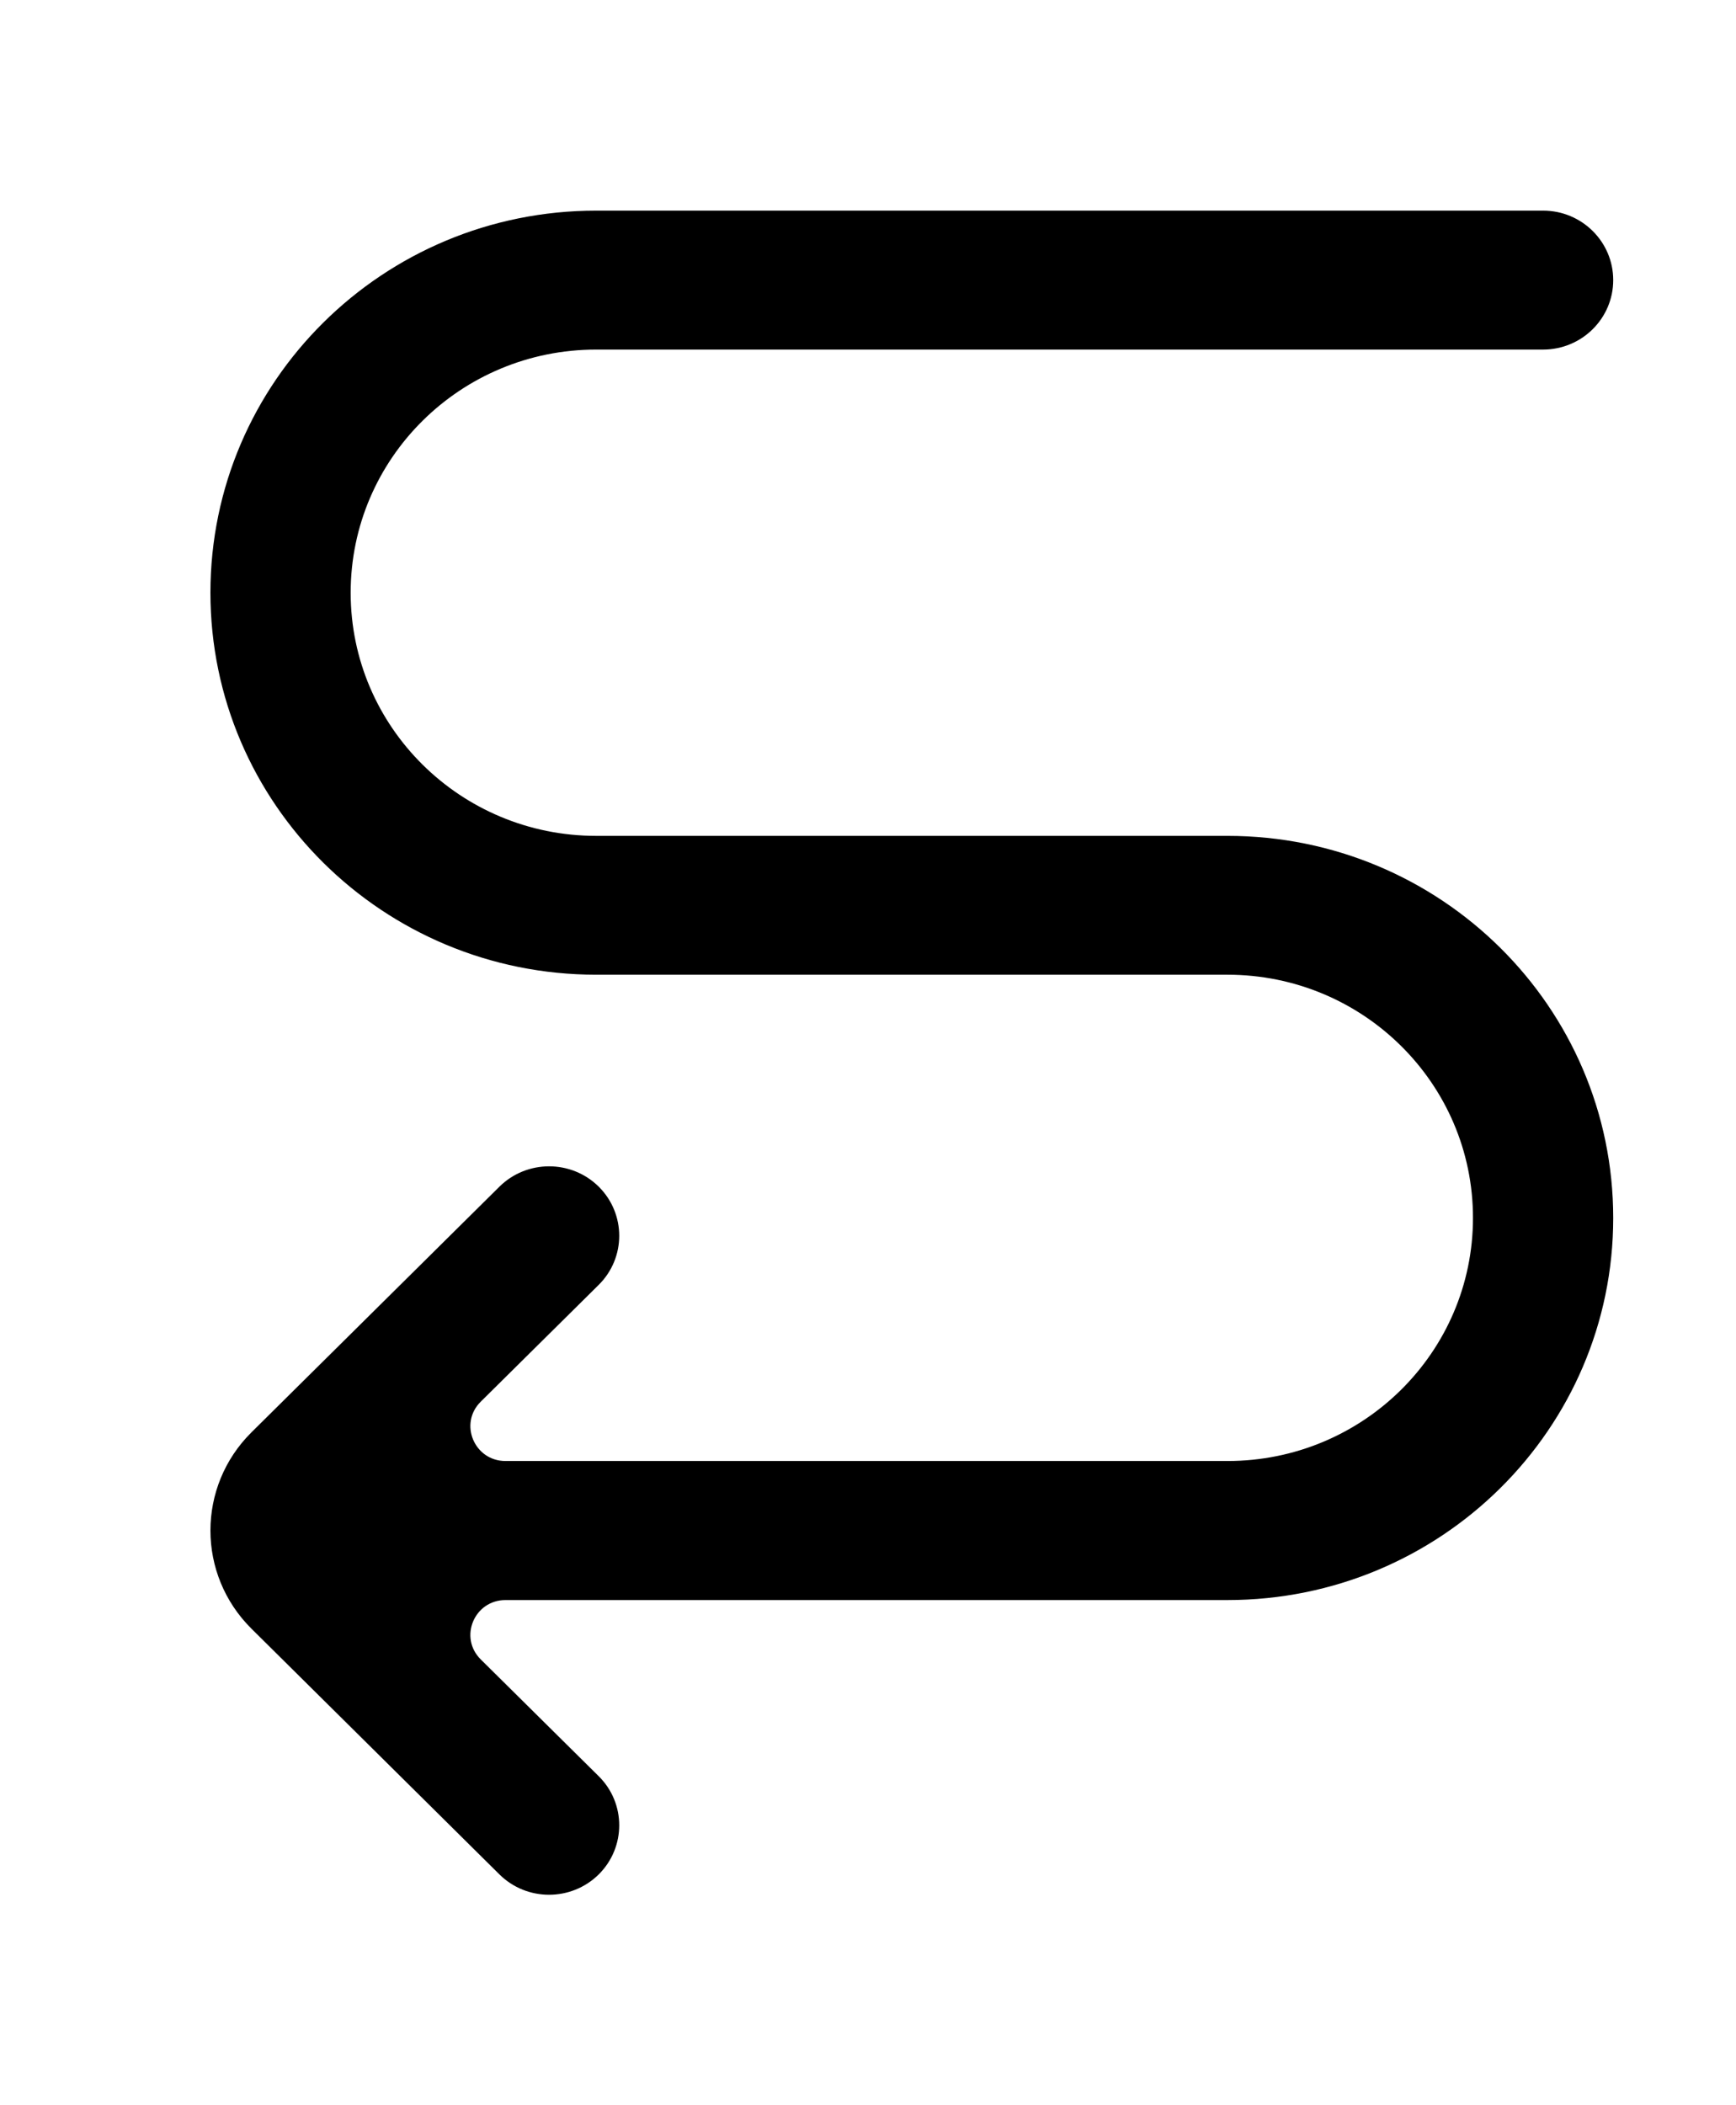 <!-- Generated by IcoMoon.io -->
<svg version="1.1" xmlns="http://www.w3.org/2000/svg" width="33" height="40" viewBox="0 0 33 40">
<title>mp-arrow_left-11</title>
<path d="M4 11.26v0c0 4.010 3.283 7.26 7.333 7.26h12c2.577 0 4.667 2.068 4.667 4.62v0c0 2.552-2.089 4.62-4.667 4.62h-13.724c-0.593 0-0.891-0.711-0.471-1.127l2.243-2.22c0.52-0.515 0.52-1.35 0-1.866-0.521-0.515-1.365-0.515-1.887 0l-4.713 4.667c-1.041 1.031-1.041 2.702 0 3.733l4.713 4.668c0.521 0.515 1.365 0.515 1.887 0 0.52-0.516 0.52-1.352 0-1.866l-2.243-2.22c-0.42-0.416-0.123-1.127 0.471-1.127h13.724c4.051 0 7.333-3.25 7.333-7.26v0c0-4.010-3.283-7.26-7.333-7.26h-12c-2.577 0-4.667-2.068-4.667-4.62v0c0-2.552 2.089-4.62 4.667-4.62h18c0.736 0 1.333-0.591 1.333-1.32v0c0-0.729-0.597-1.32-1.333-1.32h-18c-4.051 0-7.333 3.25-7.333 7.26z"></path>
</svg>
